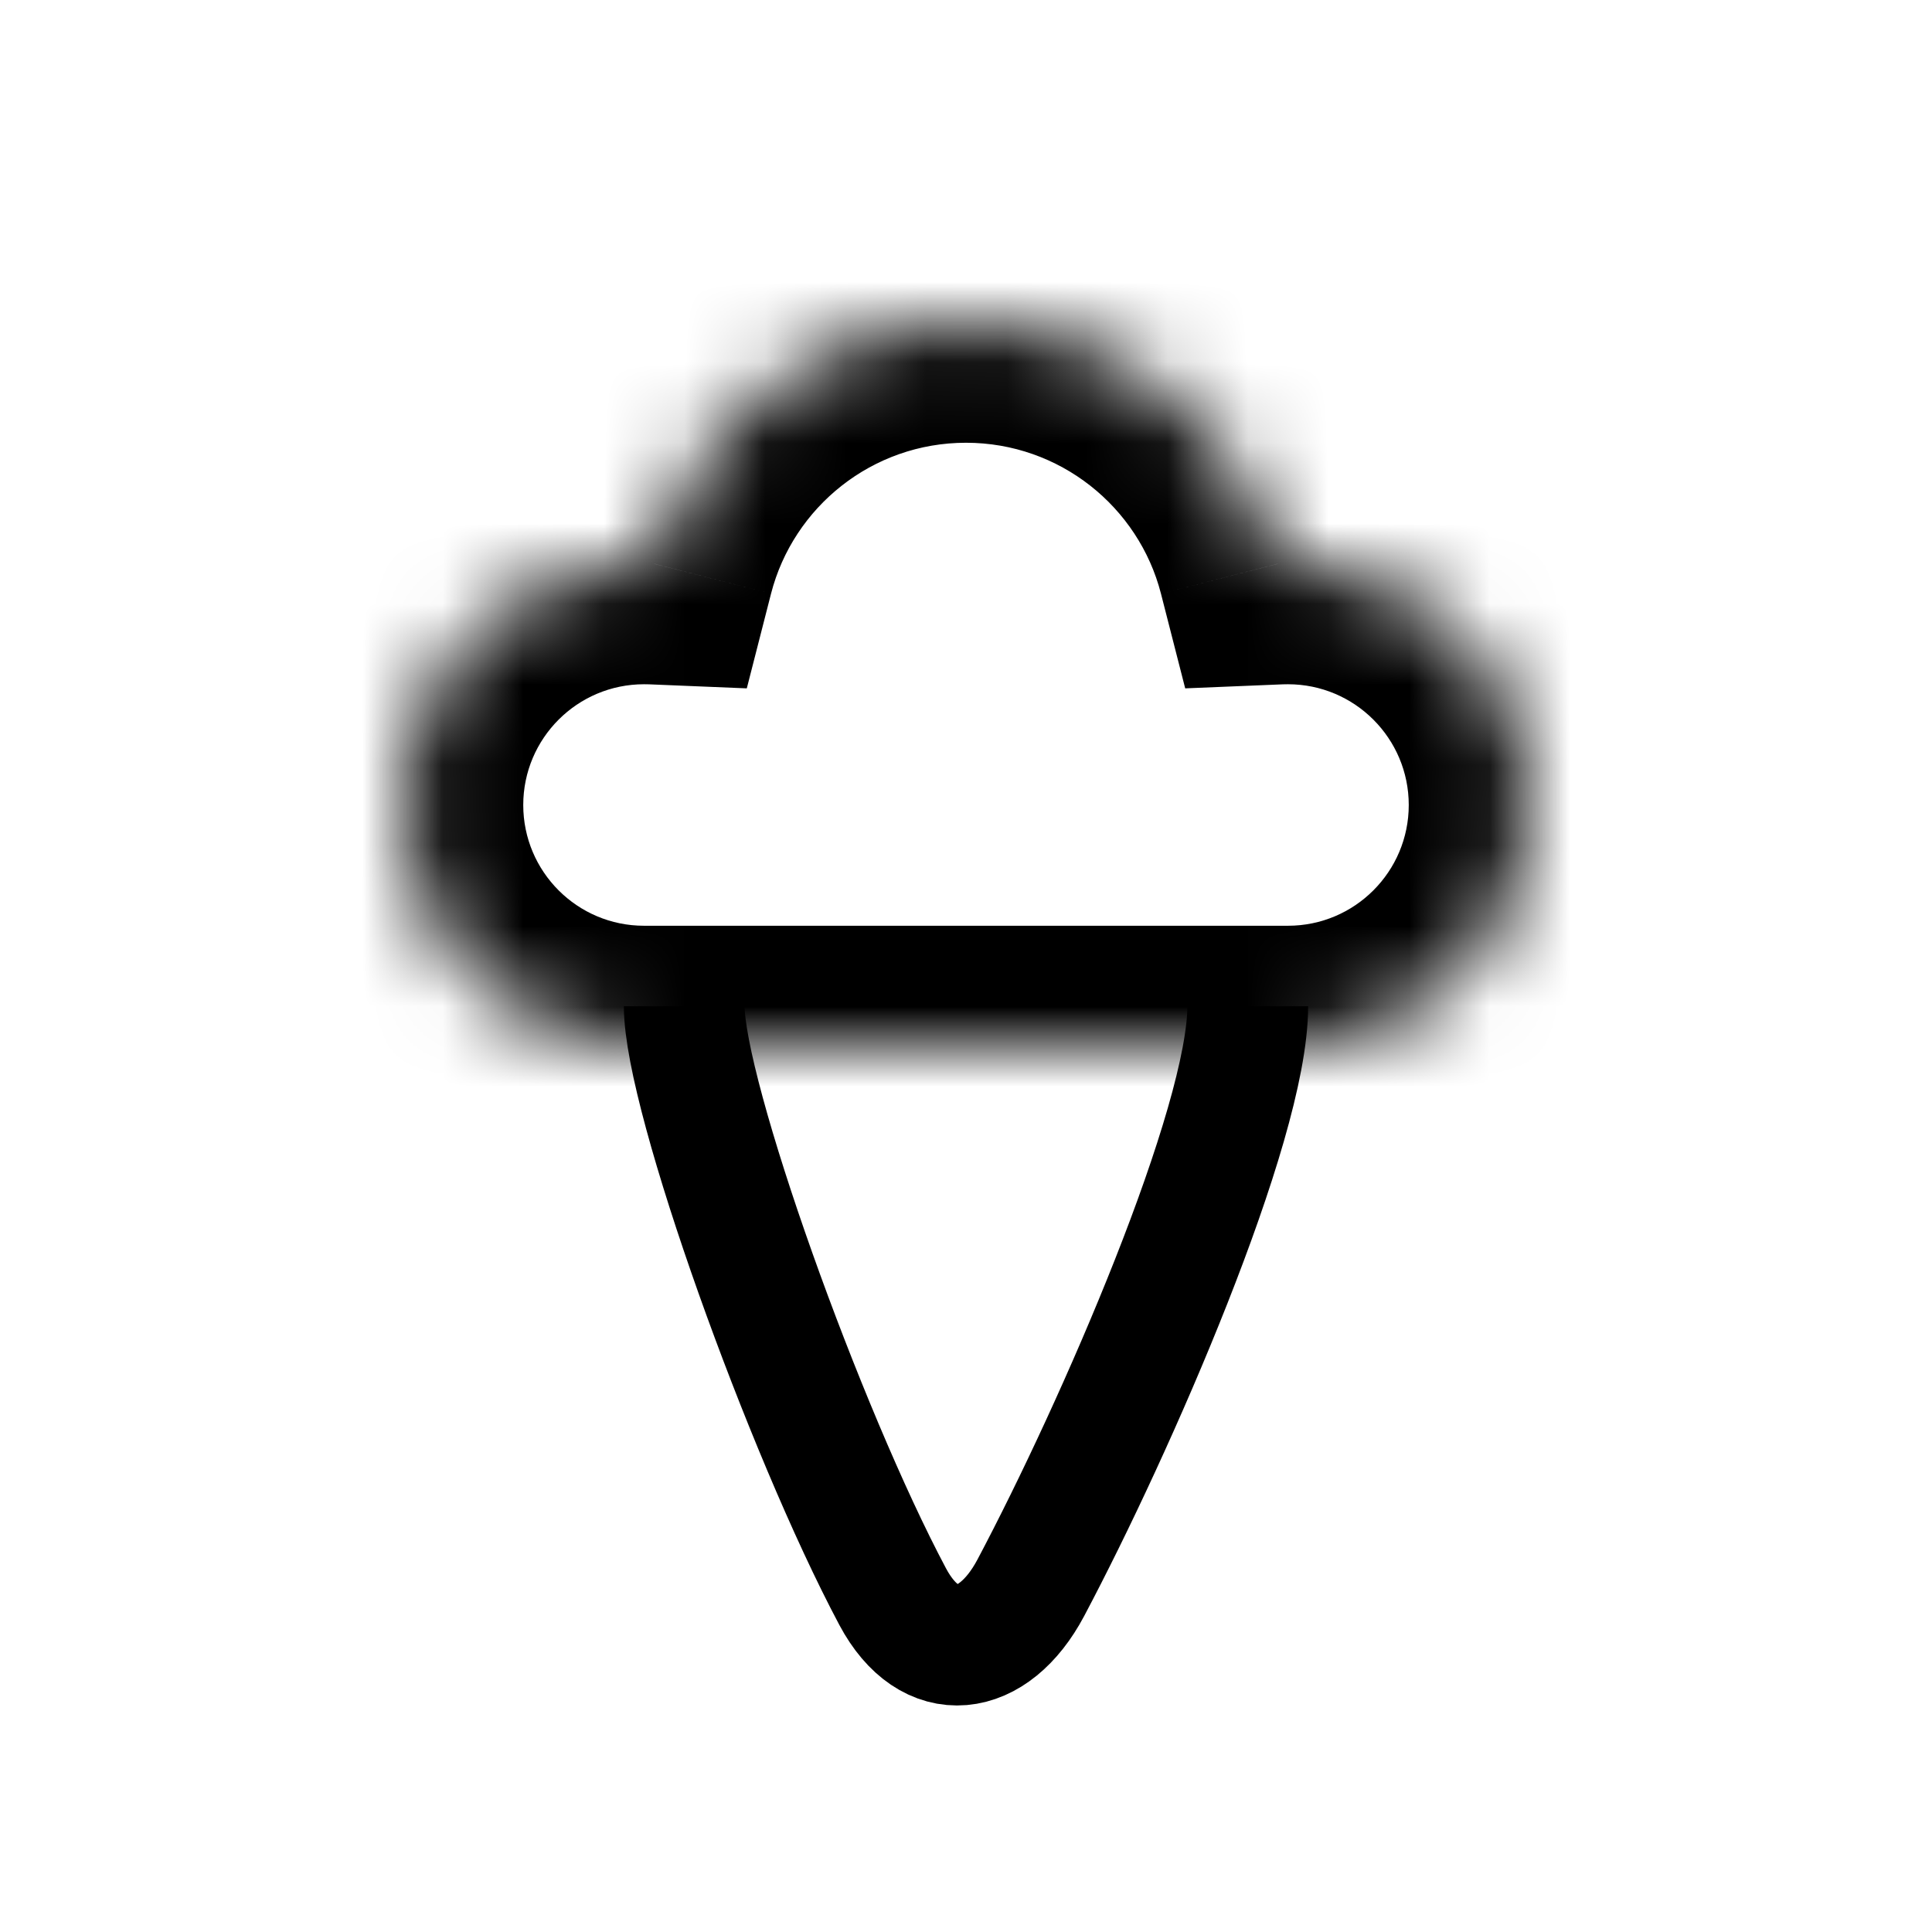 <svg viewBox="0 0 24 24" fill="none" xmlns="http://www.w3.org/2000/svg">
<mask id="path-1-inside-1_42_47" fill="white">
<path fill-rule="evenodd" clip-rule="evenodd" d="M16 13H8C6.343 13 5 11.657 5 10C5 8.343 6.343 7 8 7C8.042 7 8.084 7.001 8.125 7.003C8.569 5.276 10.135 4 12 4C13.865 4 15.431 5.276 15.875 7.003C15.916 7.001 15.958 7 16 7C17.657 7 19 8.343 19 10C19 11.657 17.657 13 16 13Z"/>
</mask>
<path d="M8.125 7.003L8.064 8.501L9.277 8.551L9.578 7.375L8.125 7.003ZM15.875 7.003L14.422 7.375L14.723 8.551L15.936 8.501L15.875 7.003ZM16 11.5H8V14.5H16V11.5ZM3.5 10C3.5 12.485 5.515 14.5 8 14.5V11.5C7.172 11.5 6.5 10.828 6.5 10H3.5ZM8 5.5C5.515 5.5 3.5 7.515 3.5 10H6.5C6.5 9.172 7.172 8.5 8 8.5V5.5ZM8.187 5.504C8.125 5.501 8.063 5.5 8 5.5V8.5C8.021 8.5 8.043 8.5 8.064 8.501L8.187 5.504ZM12 2.5C9.434 2.5 7.282 4.256 6.672 6.63L9.578 7.375C9.855 6.296 10.837 5.5 12 5.5V2.5ZM17.328 6.63C16.718 4.256 14.566 2.5 12 2.5V5.5C13.163 5.5 14.145 6.296 14.422 7.375L17.328 6.63ZM16 5.5C15.938 5.5 15.875 5.501 15.813 5.504L15.936 8.501C15.957 8.5 15.979 8.5 16 8.5V5.5ZM20.5 10C20.5 7.515 18.485 5.5 16 5.5V8.5C16.828 8.5 17.5 9.172 17.5 10H20.5ZM16 14.5C18.485 14.5 20.5 12.485 20.5 10H17.5C17.5 10.828 16.828 11.5 16 11.5V14.5Z" fill="currentColor" mask="url(#path-1-inside-1_42_47)"/>
<path d="M8.5 12.5C8.5 13.616 9.995 17.777 11.089 19.834C11.553 20.705 12.341 20.598 12.804 19.726C13.861 17.733 15.5 13.978 15.5 12.5" stroke="currentColor" stroke-width="1.5"/>
</svg>
